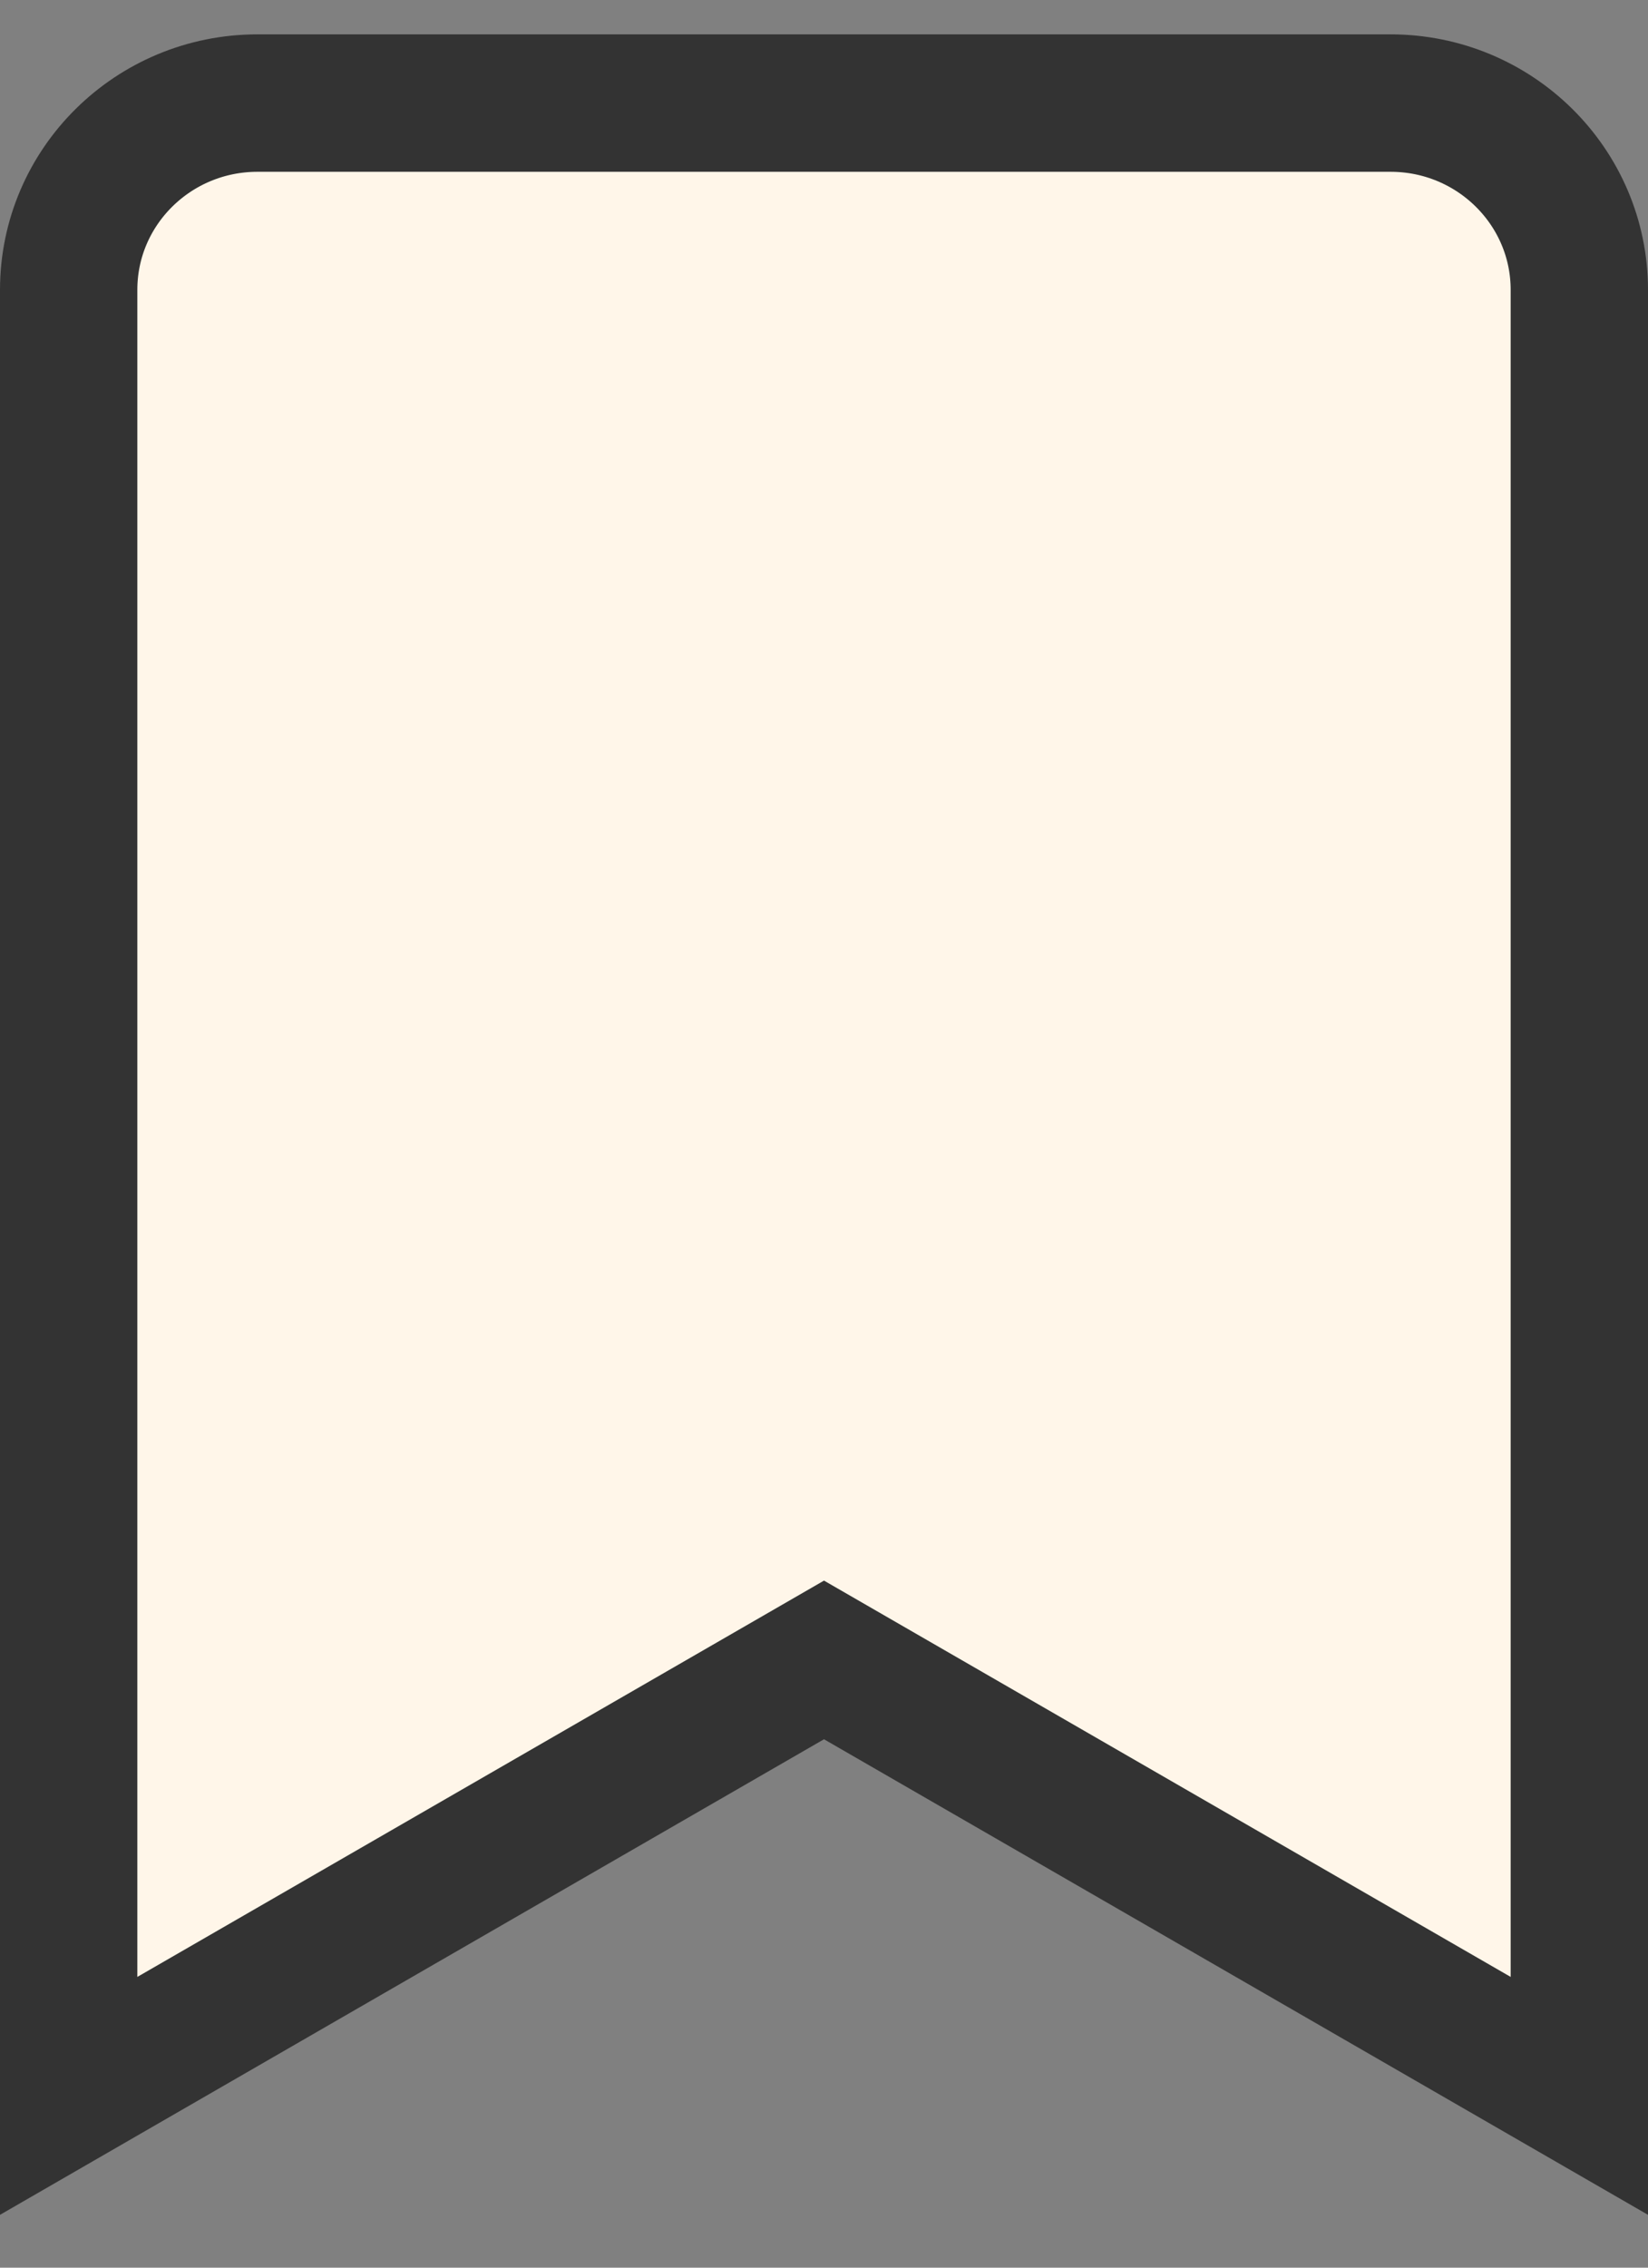 <svg width="24" height="33" viewBox="0 0 24 33" fill="none" xmlns="http://www.w3.org/2000/svg">
<rect x="0" y="0" width="24" height="33" fill="#808080" stroke="none"/>
<g id="collect">
<path id="Vector" d="M1 30.5V4.219C1 2.717 2.231 1.5 3.75 1.5H20.25C21.769 1.5 23 2.717 23 4.219V30.5L12 24.156L1 30.5Z" fill="#FFF6E9" stroke="#333333" stroke-width="2"/>
</g>
</svg>
